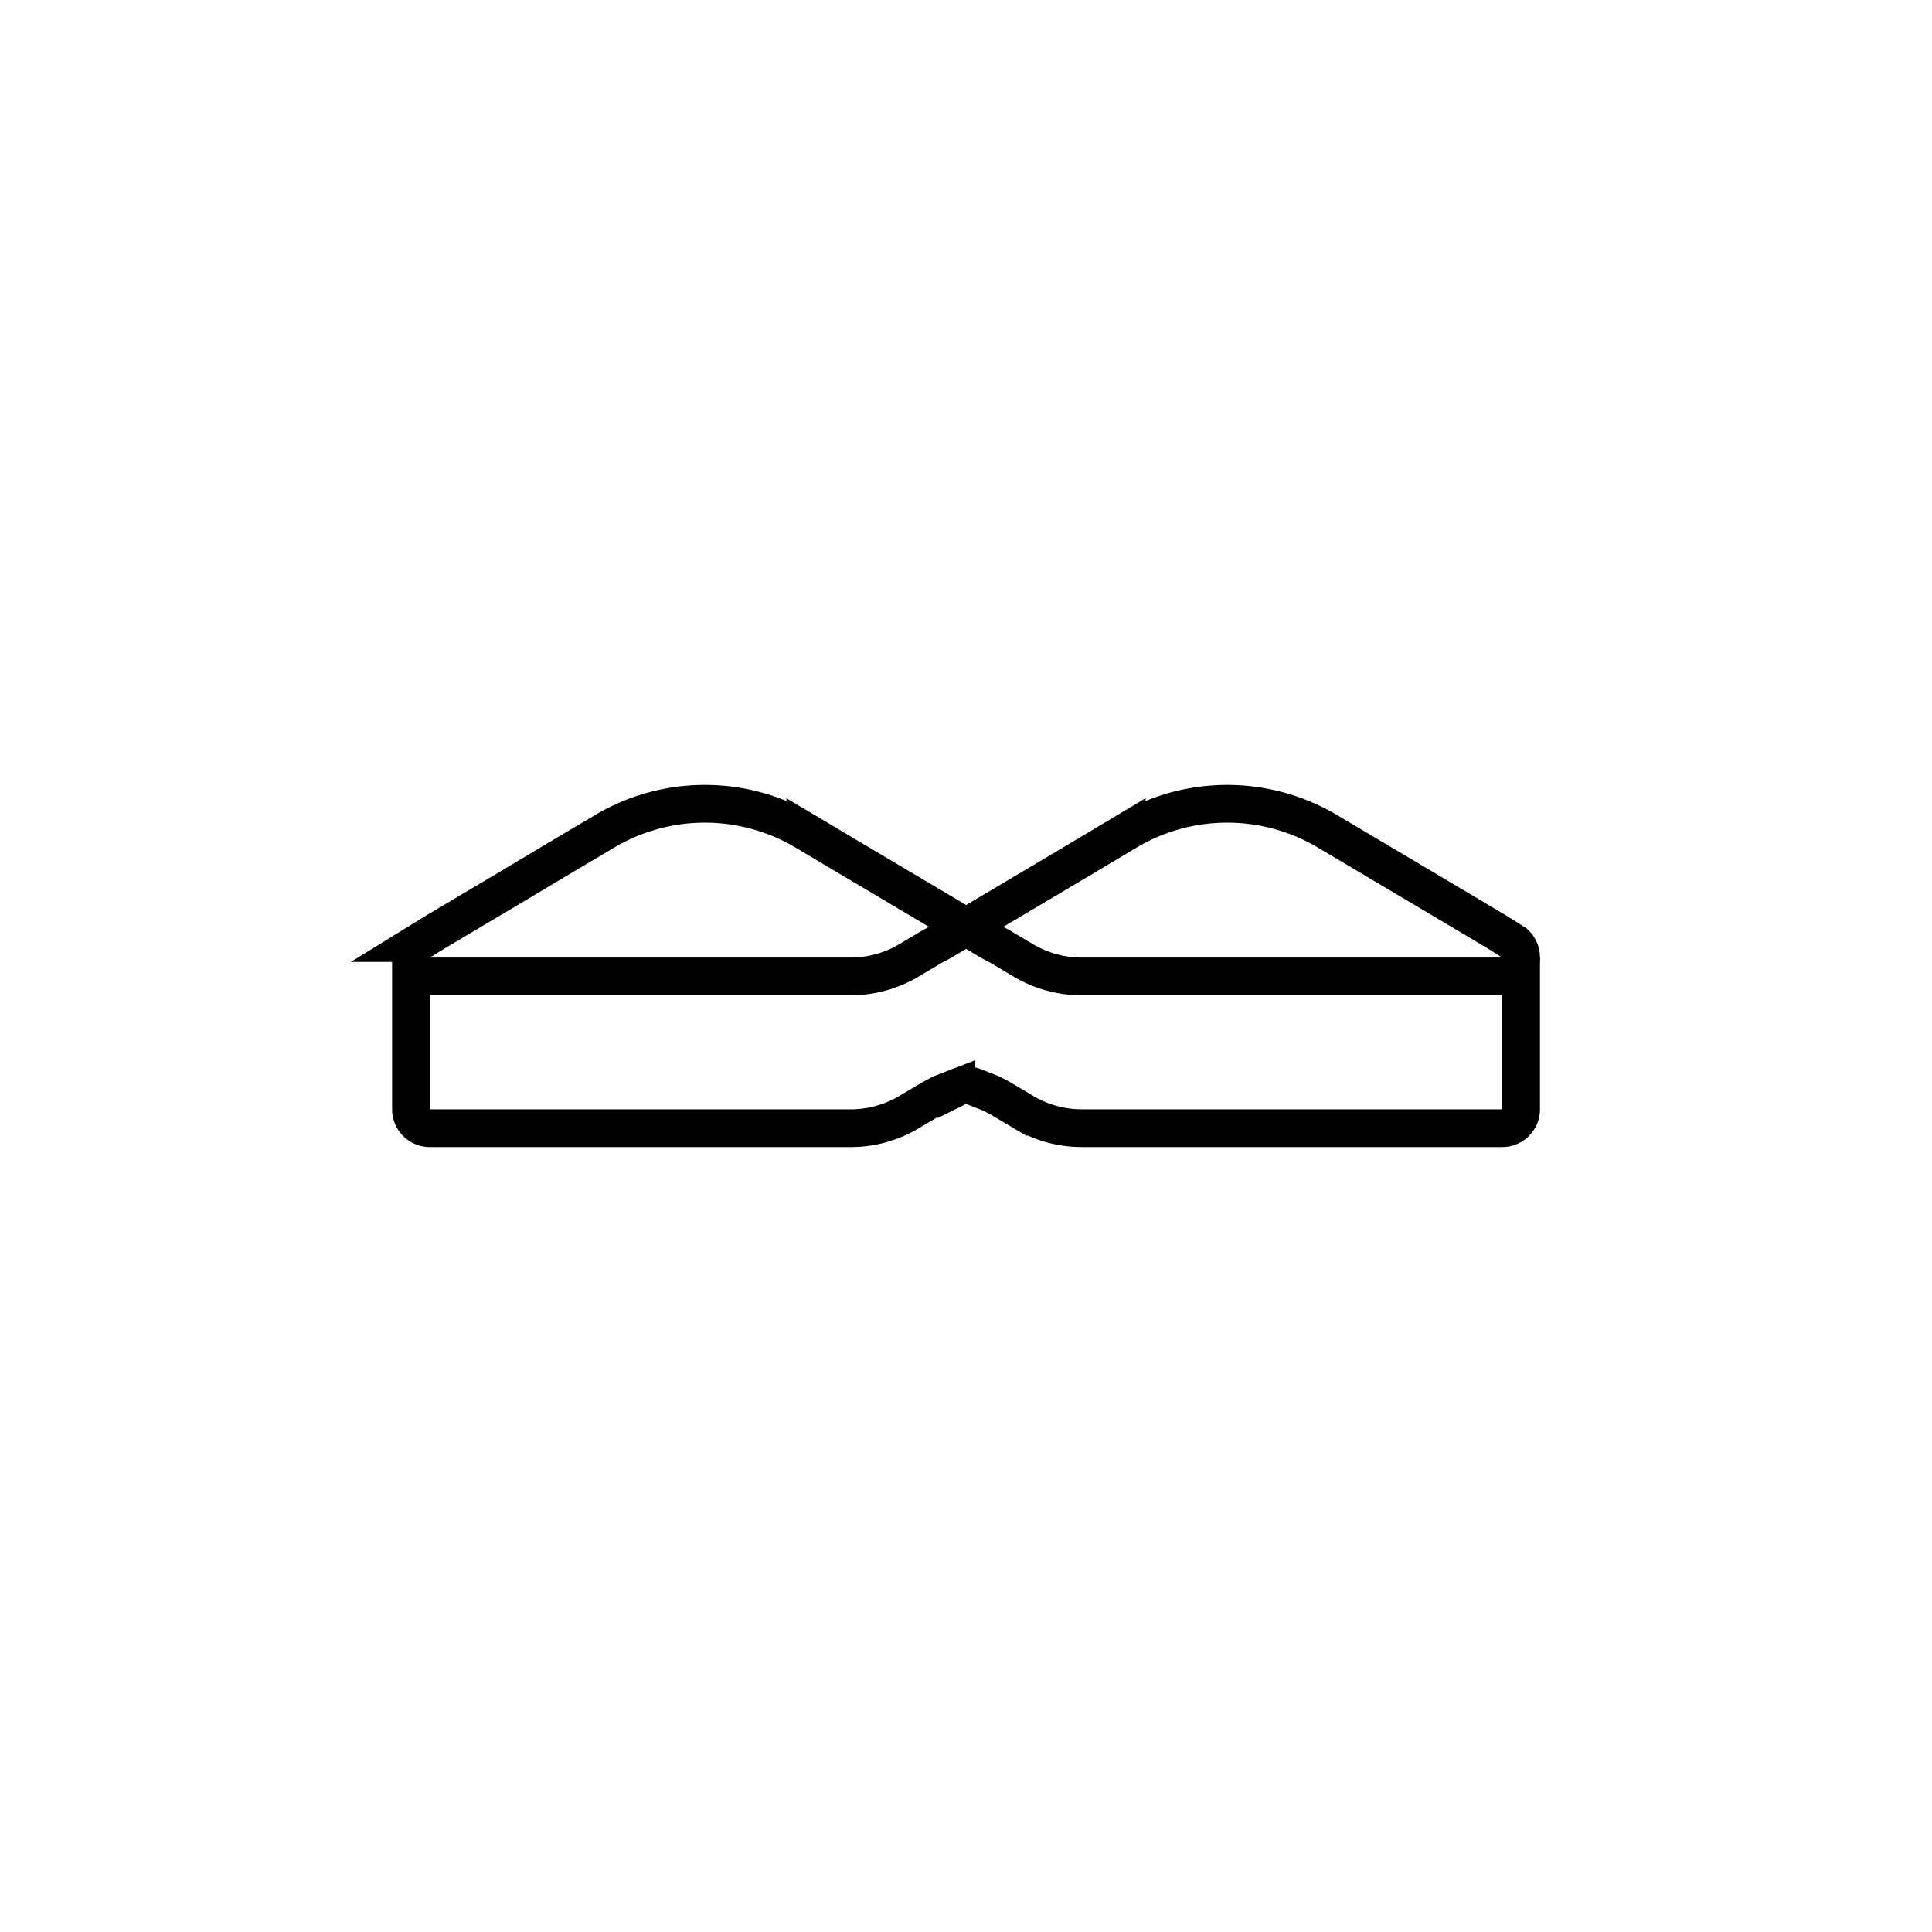 <?xml version="1.0" encoding="UTF-8" standalone="no"?>
<svg
   xmlns:dc="http://purl.org/dc/elements/1.1/"
   xmlns:cc="http://creativecommons.org/ns#"
   xmlns:rdf="http://www.w3.org/1999/02/22-rdf-syntax-ns#"
   xmlns:svg="http://www.w3.org/2000/svg"
   xmlns="http://www.w3.org/2000/svg"
   xmlns:sodipodi="http://sodipodi.sourceforge.net/DTD/sodipodi-0.dtd"
   xmlns:inkscape="http://www.inkscape.org/namespaces/inkscape"
   id="Layer_1"
   data-name="Layer 1"
   viewBox="0 0 512 512"
   version="1.1"
   sodipodi:docname="miniLogo.svg"
   inkscape:version="0.92.2 5c3e80d, 2017-08-06">
  <sodipodi:namedview
     pagecolor="#ffffff"
     bordercolor="#666666"
     borderopacity="1"
     objecttolerance="10"
     gridtolerance="10"
     guidetolerance="10"
     inkscape:pageopacity="0"
     inkscape:pageshadow="2"
     inkscape:window-width="904"
     inkscape:window-height="674"
     id="namedview14"
     showgrid="false"
     inkscape:zoom="0.5"
     inkscape:cx="362.8178"
     inkscape:cy="342.31994"
     inkscape:window-x="0"
     inkscape:window-y="0"
     inkscape:window-maximized="0"
     inkscape:current-layer="layer1" />
  <defs
     id="defs4">
    <inkscape:perspective
       sodipodi:type="inkscape:persp3d"
       inkscape:vp_x="0 : 256 : 1"
       inkscape:vp_y="0 : 1000 : 0"
       inkscape:vp_z="512 : 256 : 1"
       inkscape:persp3d-origin="256 : 170.66667 : 1"
       id="perspective21" />
    <style
       id="style2">.cls-1{fill:none;stroke:#1a1a1a;stroke-miterlimit:10;stroke-width:10px;}</style>
  </defs>
  <title
     id="title6">miniLogo-01</title>
  <g
     inkscape:groupmode="layer"
     id="layer1"
     inkscape:label="Layer 1"
     style="display:none">
    <circle
       id="path18"
       cx="256"
       cy="256"
       style="display:inline;fill:none;stroke:#000009;stroke-width:16.879;stroke-miterlimit:4;stroke-dasharray:none;stroke-opacity:1"
       r="247.56" />
  </g>
  <g
     inkscape:groupmode="layer"
     id="layer2"
     inkscape:label="Layer 2"
     style="display:inline">
    <g
       id="logoMini"
       style="stroke:#000000;stroke-opacity:1"
       transform="translate(-1.25,2.35)">
      <path
         class="cls-1"
         d="m 402.62,247.57 a 3.94,3.94 0 0 1 0.5,0.5 4.89,4.89 0 0 1 0.75,1.14 5.07,5.07 0 0 1 0.49,2.2 5,5 0 0 1 -4.88,5 H 287.56 a 30.26,30.26 0 0 1 -15.12,-4.25 l -6.17,-3.67 -2.4,-1.27 -25.8,-15.32 -9.76,-5.79 -3,-1.78 -10.63,-6.33 a 52,52 0 0 0 -53.26,0 l -10.66,6.32 -14.76,8.81 -19.12,11.36 -5,3.08 a 4.64,4.64 0 0 0 -0.49,0.5 4.89,4.89 0 0 0 -0.75,1.14 5.07,5.07 0 0 0 -0.5,2.2 5,5 0 0 0 4.89,5 H 227 a 30.26,30.26 0 0 0 15.13,-4.25 l 6.17,-3.67 2.4,-1.27 25.8,-15.32 9.76,-5.79 3,-1.78 10.59,-6.33 a 52,52 0 0 1 53.26,0 l 10.65,6.32 14.78,8.77 19.12,11.36 z"
         id="path8"
         style="fill:none;stroke:#000000;stroke-width:10px;stroke-miterlimit:10;stroke-opacity:1"
         inkscape:connector-curvature="0" />
      <path
         class="cls-1"
         d="m 110.16,250.28 v 41.35 a 5,5 0 0 0 4.89,5 H 227 a 30.06,30.06 0 0 0 15.13,-4.25 l 6.17,-3.66 2.4,-1.27 4,-1.54 a 5.83,5.83 0 0 1 0.95,-0.37 6.07,6.07 0 0 1 4.08,0.25 l 4.22,1.66 2.4,1.27 6.17,3.66 a 30.05,30.05 0 0 0 15.12,4.25 h 111.84 a 5,5 0 0 0 4.88,-5 v -40.2"
         id="path10"
         style="fill:none;stroke:#000000;stroke-width:10px;stroke-miterlimit:10;stroke-opacity:1"
         inkscape:connector-curvature="0" />
    </g>
  </g>
</svg>
